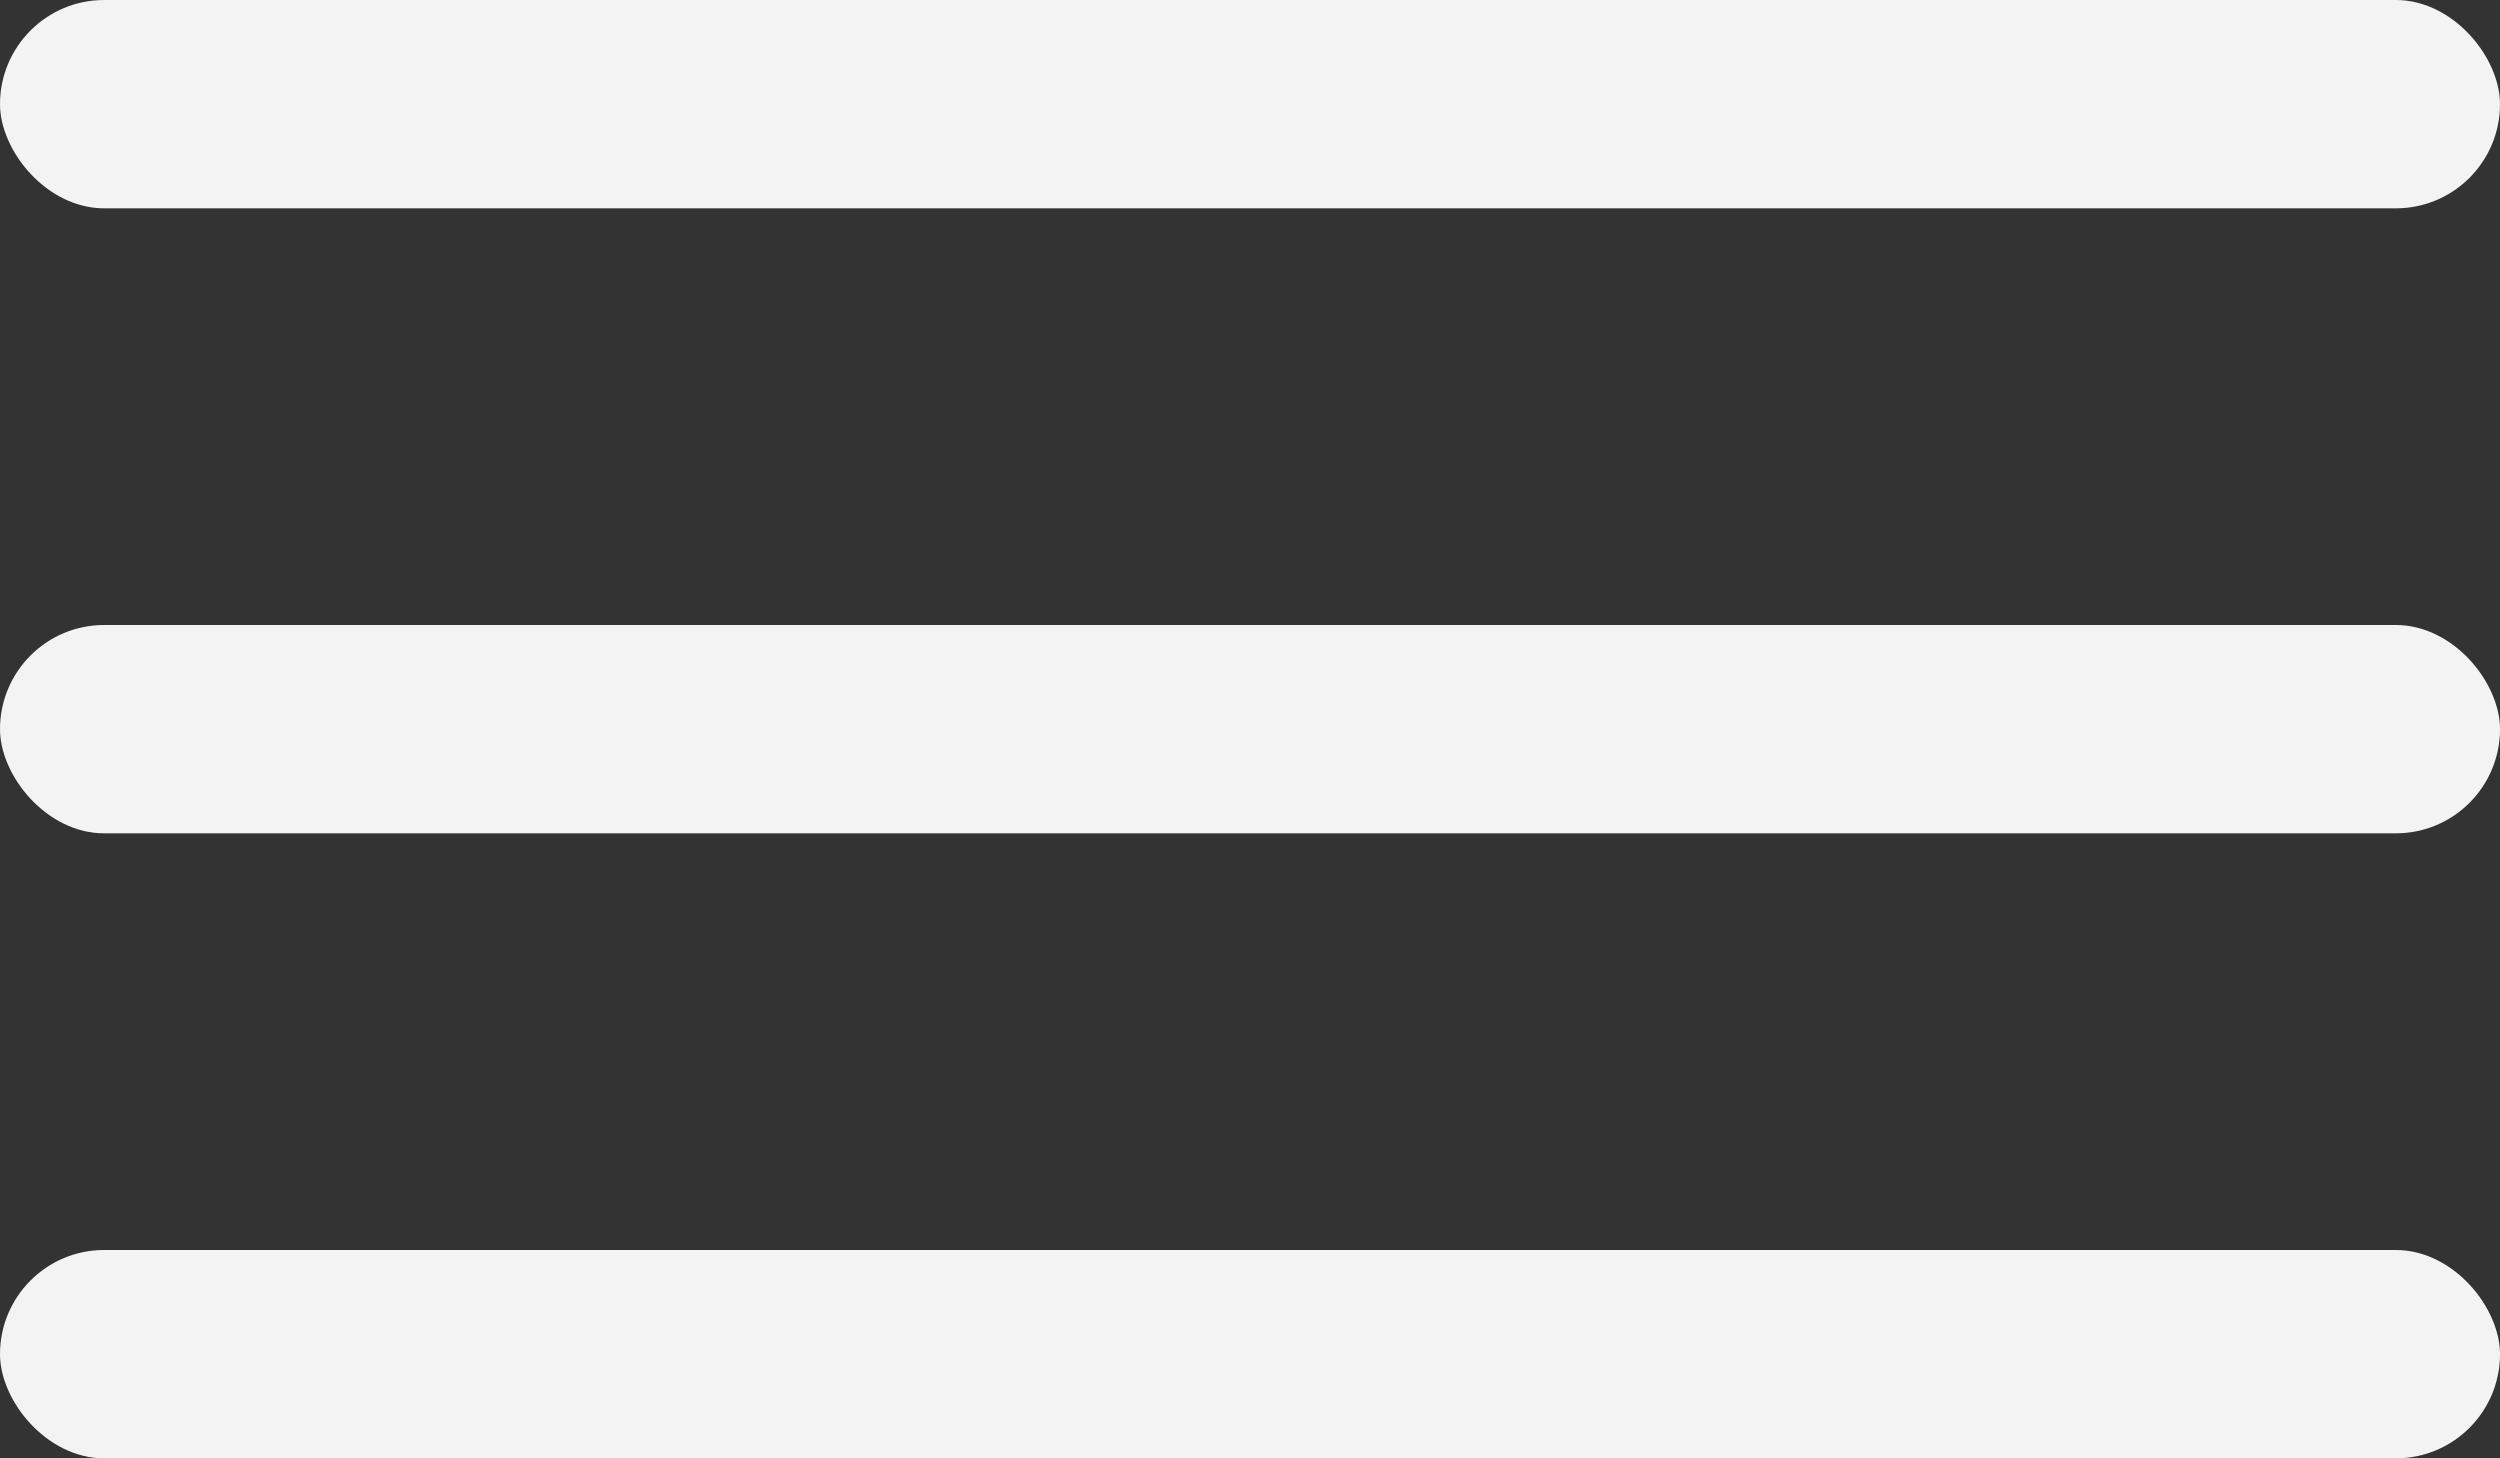 <svg width="24" height="14" viewBox="0 0 24 14" fill="none" xmlns="http://www.w3.org/2000/svg">
<rect x="0" y="0" width="24" height="14" fill="#333333" stroke="none"/>
<rect width="24" height="2" rx="1" fill="#F3F3F3"/>
<rect y="6" width="24" height="2" rx="1" fill="#F3F3F3"/>
<rect y="12" width="24" height="2" rx="1" fill="#F3F3F3"/>
</svg>
